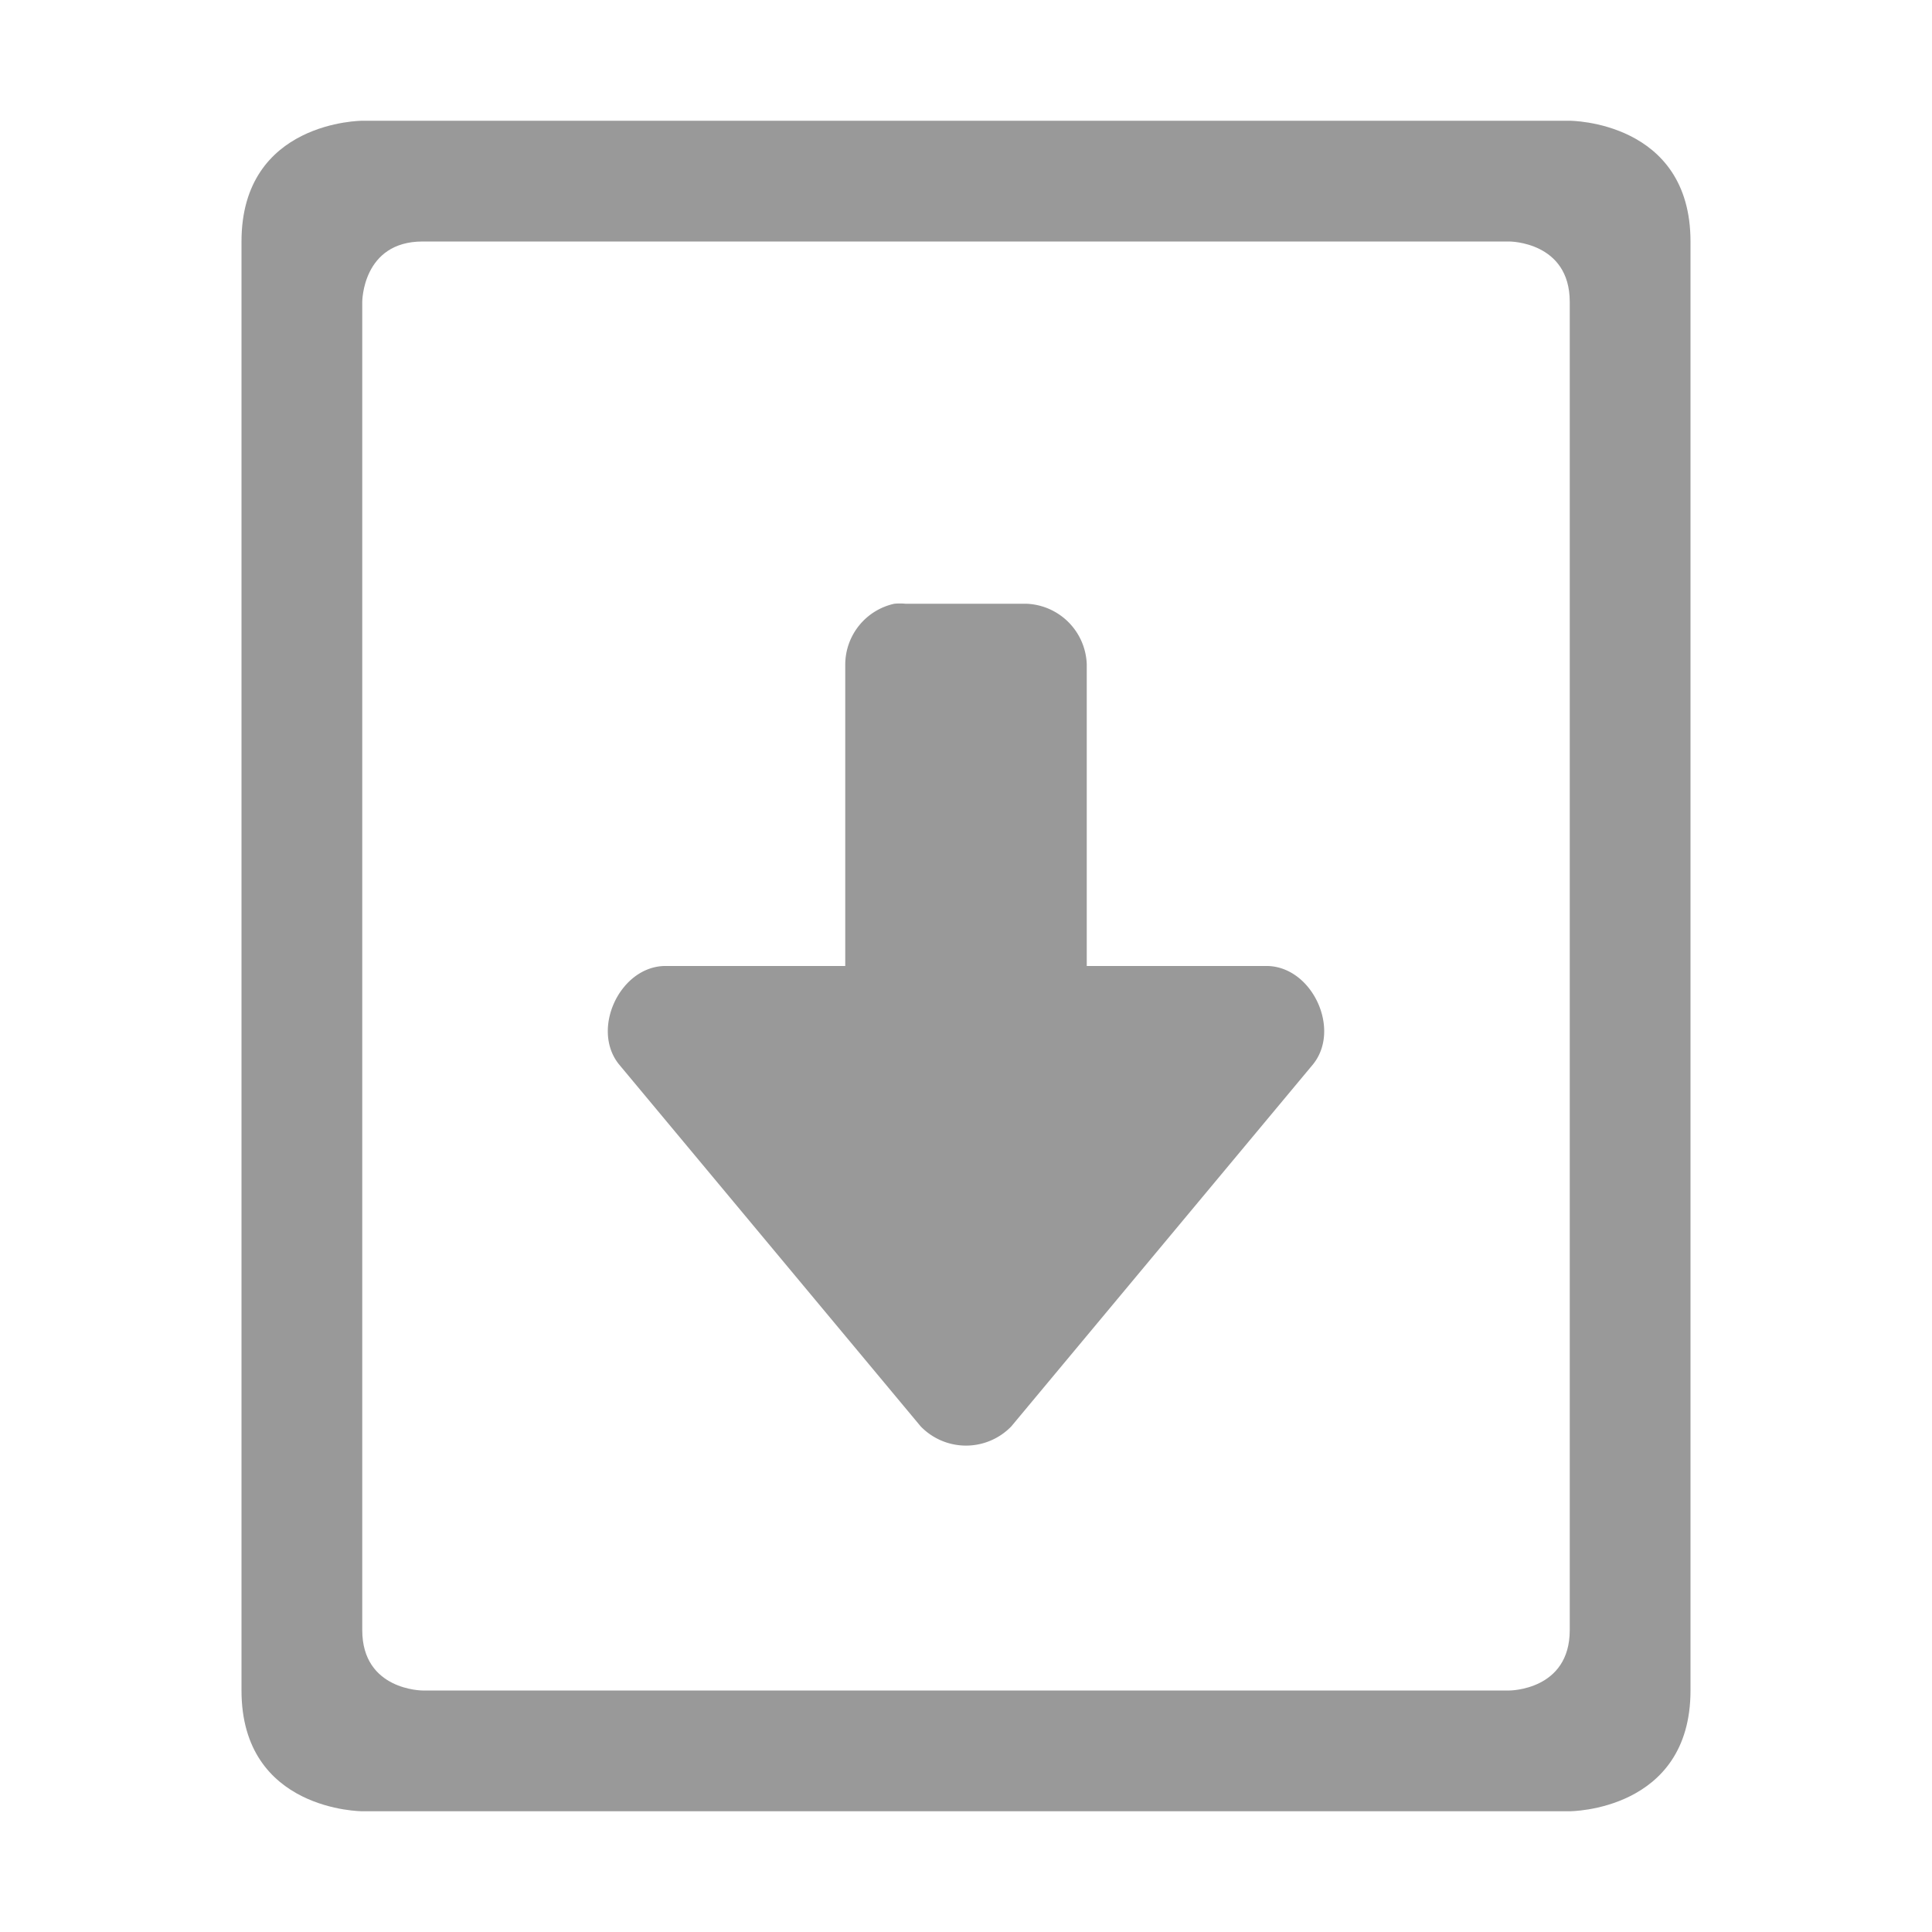 <svg height='16' width='16' xmlns='http://www.w3.org/2000/svg'>
    <g transform='translate(-613 23)'>
        <path color='#bebebe'
              d='M615-9v-12c0-1 1-1 1-1h10s1 0 1 1v12c0 1-1 1-1 1h-10s-1 0-1-1zm1-.5c0 .5.5.5.5.5h9s.5 0 .5-.5v-11c0-.5-.5-.5-.5-.5h-9c-.5 0-.5.5-.5.5z'
              fill='#999' overflow='visible' style='marker:none'/>
        <path color='#000'
              d='M620.406-18a.517.517 0 0 0-.406.5v2.5h-1.5c-.369.011-.606.524-.375.813l2.5 3a.522.522 0 0 0 .75 0l2.5-3c.231-.289-.006-.802-.375-.813H622v-2.5a.52.52 0 0 0-.5-.5h-1a.506.506 0 0 0-.094 0z'
              fill='#999' font-family='Sans' font-weight='400' overflow='visible'
              style='line-height:normal;-inkscape-font-specification:Sans;text-indent:0;text-align:start;text-decoration-line:none;text-transform:none;marker:none'/>

    </g>
</svg>
